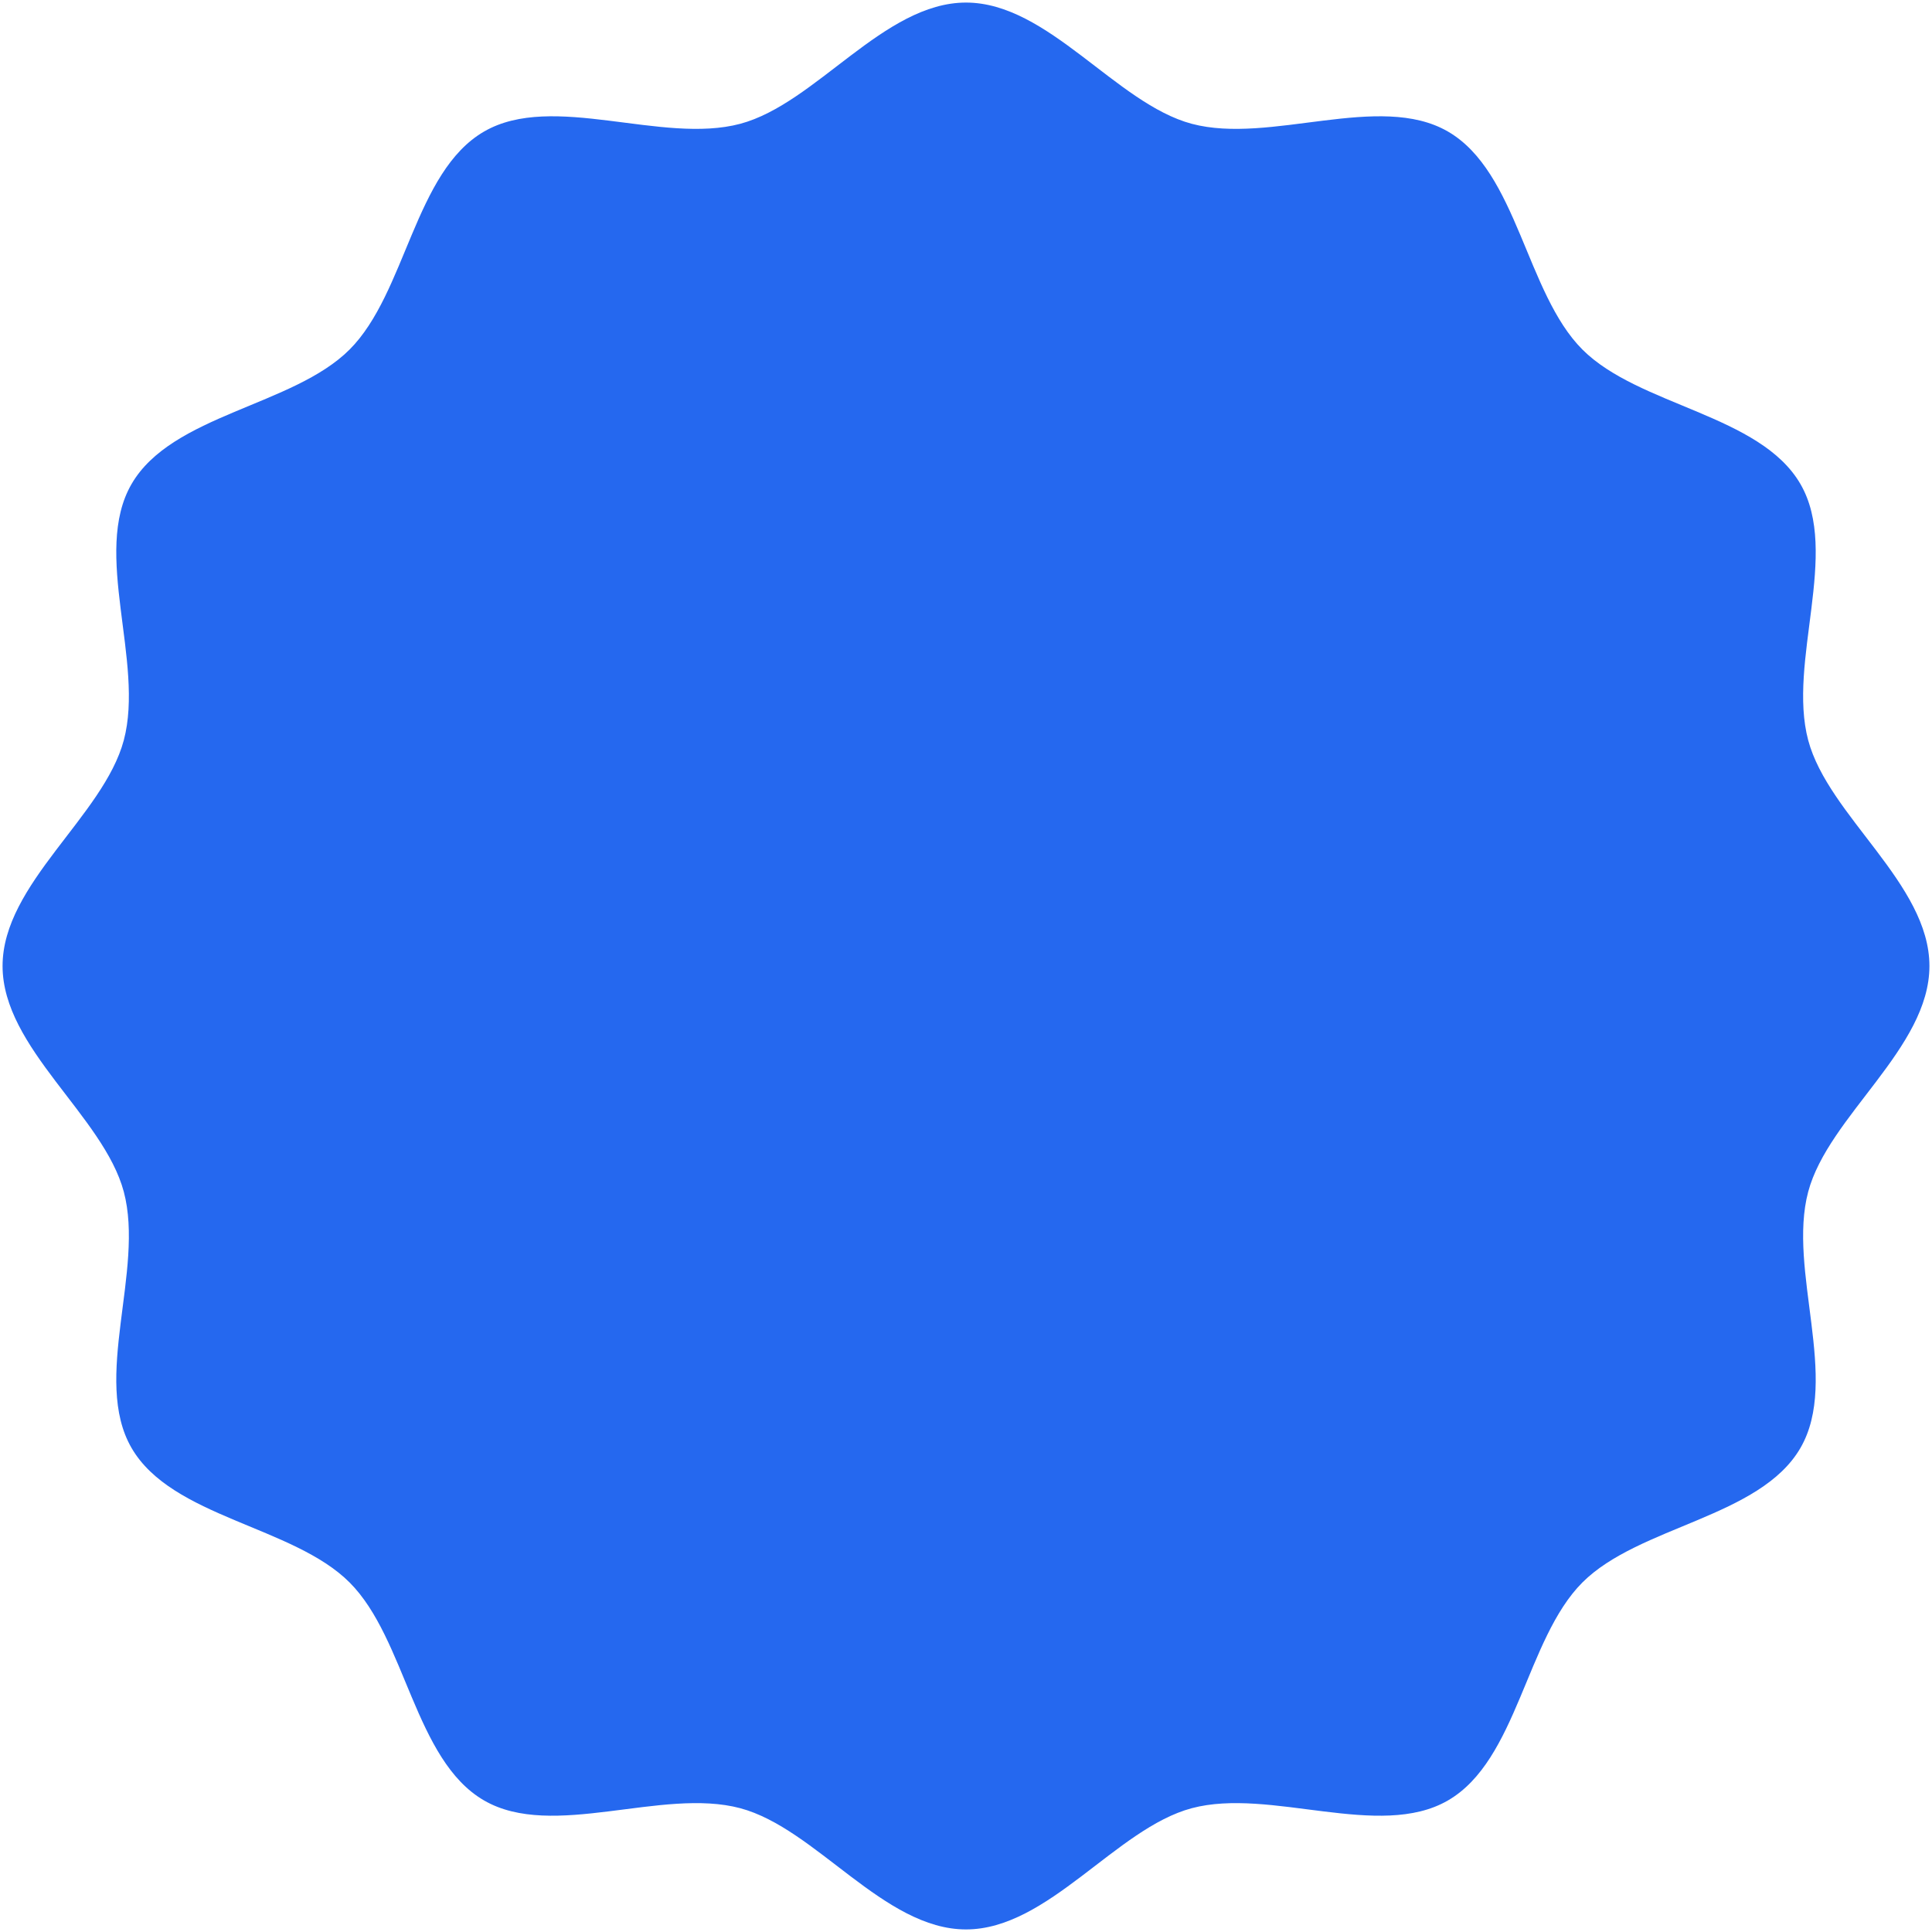<svg width="282" height="282" viewBox="0 0 282 282" fill="none" xmlns="http://www.w3.org/2000/svg">
<path d="M281.625 141C281.625 153 266.883 162.891 263.93 173.953C260.883 185.391 268.594 201.328 262.805 211.336C256.922 221.508 239.227 222.727 230.977 230.977C222.727 239.227 221.508 256.922 211.336 262.805C201.328 268.594 185.391 260.883 173.953 263.93C162.891 266.883 153 281.625 141 281.625C129 281.625 119.109 266.883 108.047 263.93C96.609 260.883 80.672 268.594 70.664 262.805C60.492 256.922 59.273 239.227 51.023 230.977C42.773 222.727 25.078 221.508 19.195 211.336C13.406 201.328 21.117 185.391 18.07 173.953C15.117 162.891 0.375 153 0.375 141C0.375 129 15.117 119.109 18.07 108.047C21.117 96.609 13.406 80.672 19.195 70.664C25.078 60.492 42.773 59.273 51.023 51.023C59.273 42.773 60.492 25.078 70.664 19.195C80.672 13.406 96.609 21.117 108.047 18.07C119.109 15.117 129 0.375 141 0.375C153 0.375 162.891 15.117 173.953 18.07C185.391 21.117 201.328 13.406 211.336 19.195C221.508 25.078 222.727 42.773 230.977 51.023C239.227 59.273 256.922 60.492 262.805 70.664C268.594 80.672 260.883 96.609 263.93 108.047C266.883 119.109 281.625 129 281.625 141Z" fill="#2568EF"/>
</svg>
